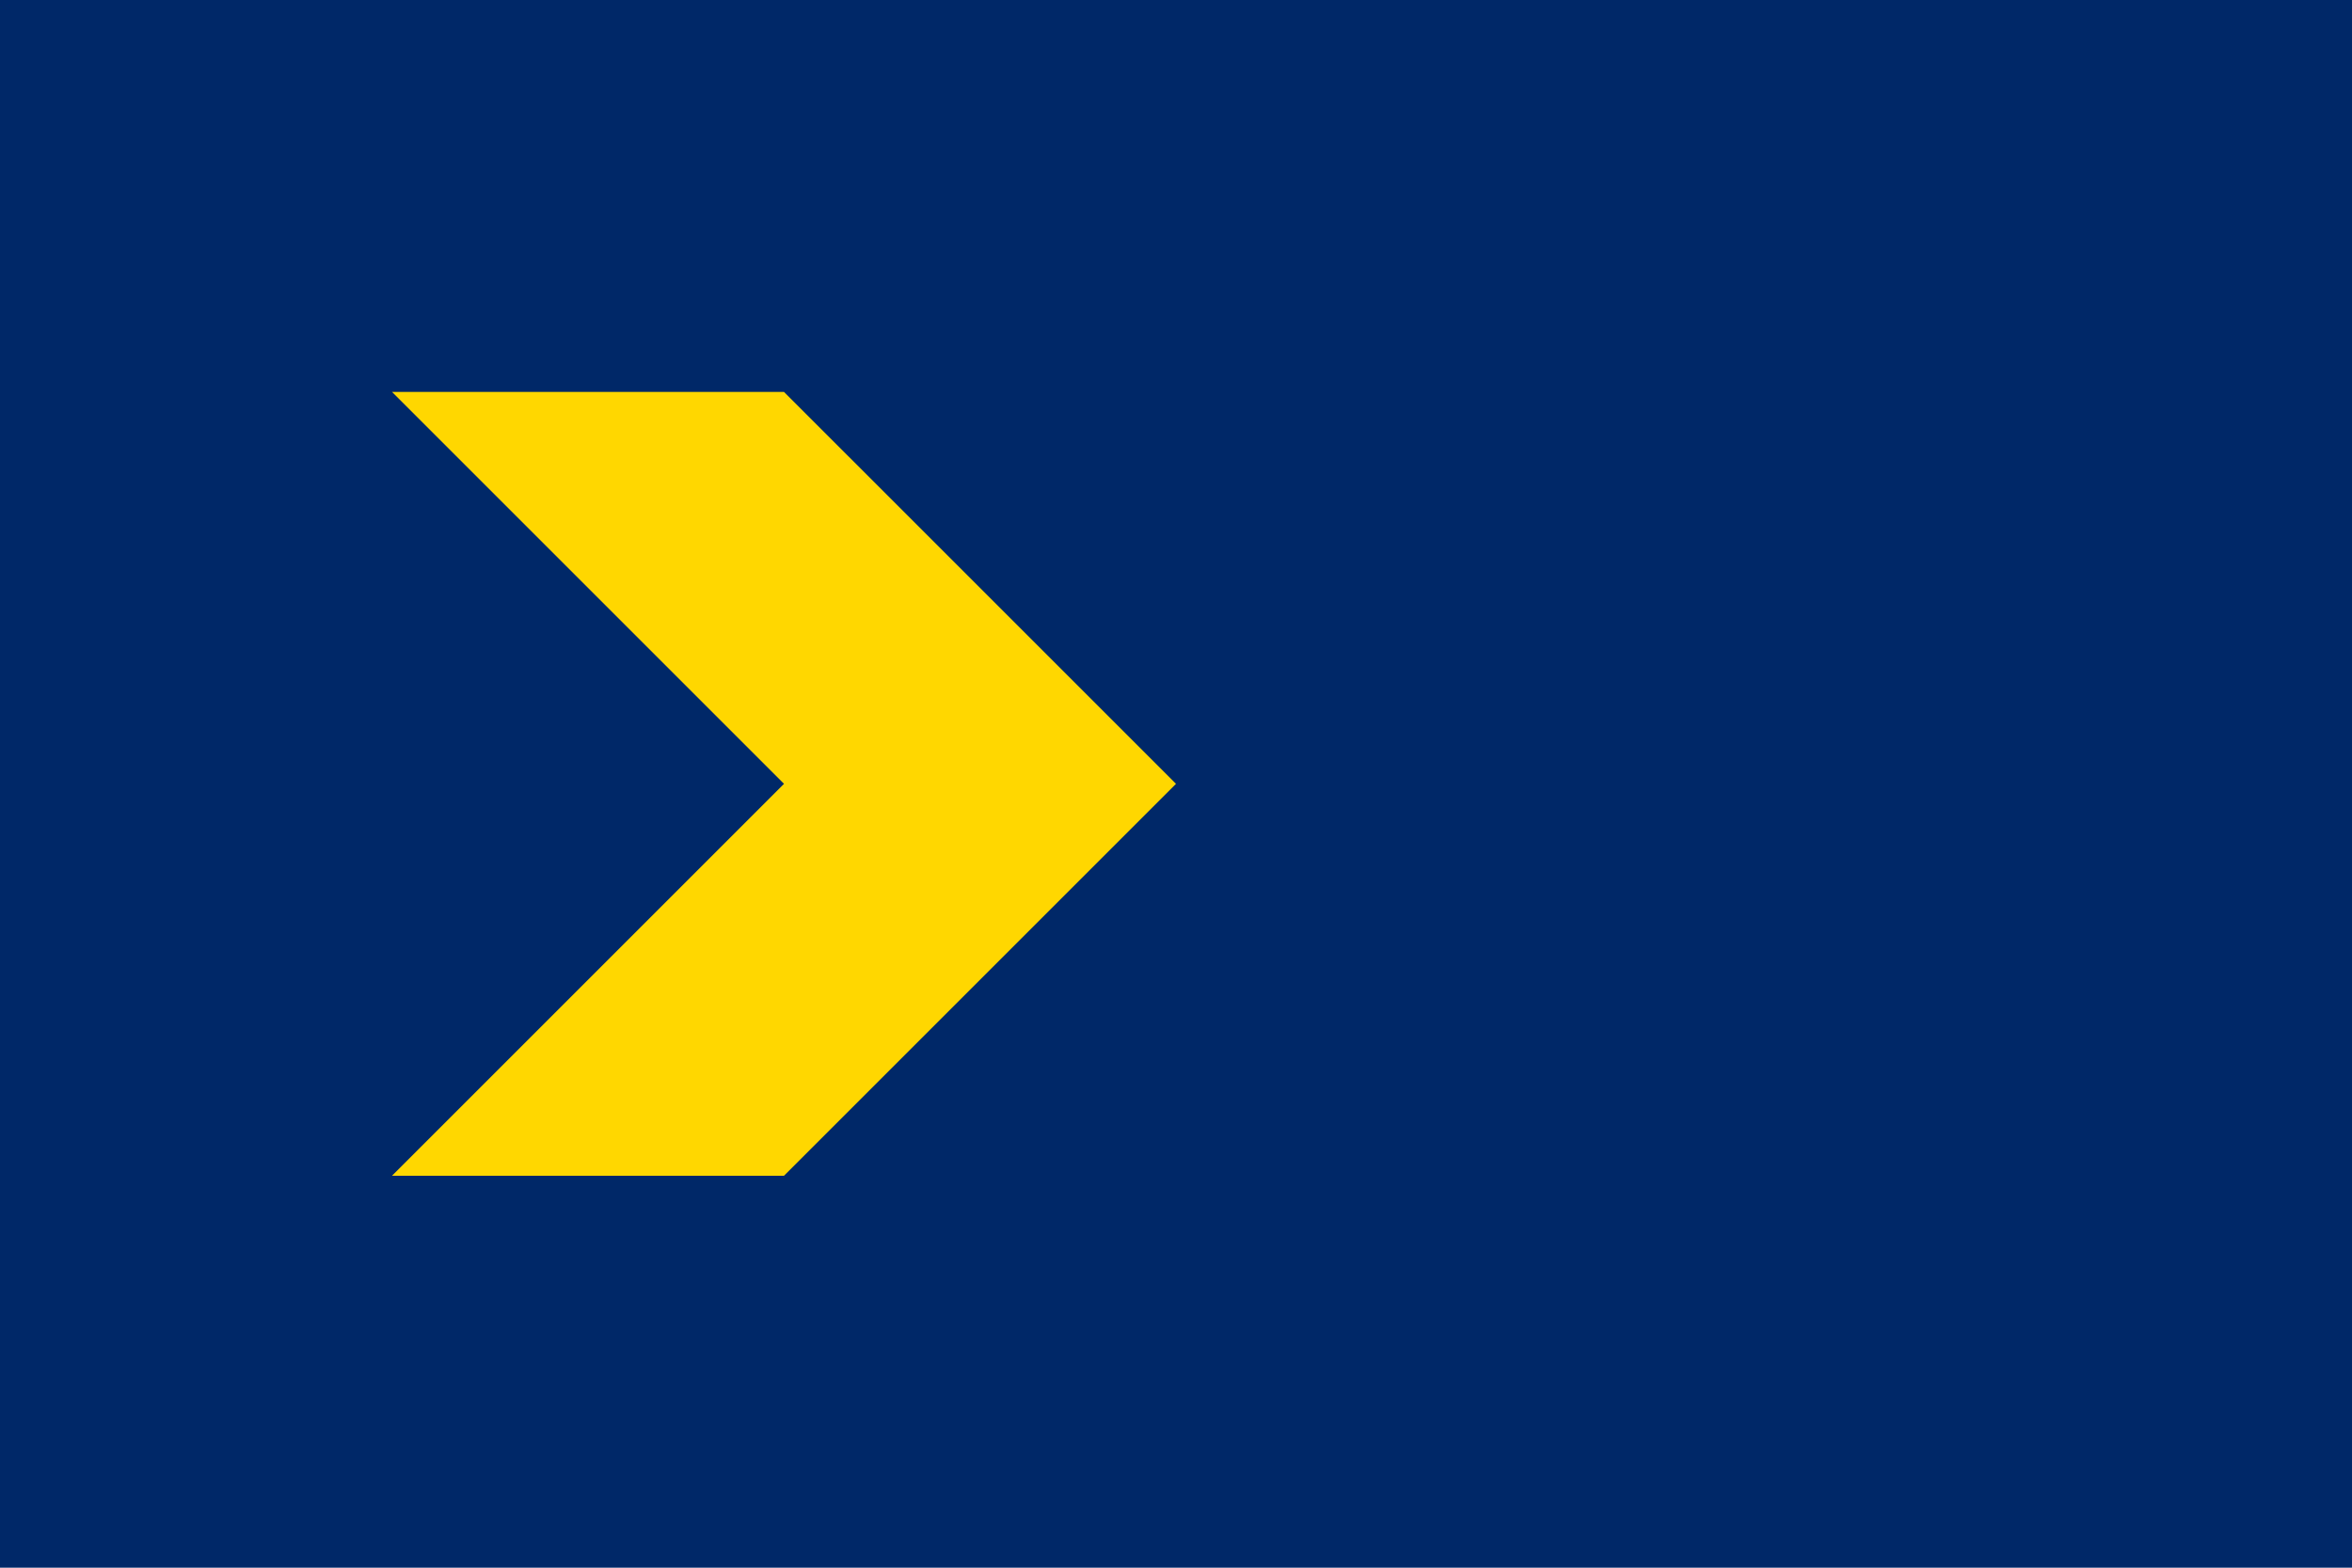 <?xml version="1.0" encoding="UTF-8"?>
<svg width="24" height="16" viewBox="0 0 24 16" fill="none" xmlns="http://www.w3.org/2000/svg">
  <rect width="24" height="16" fill="#002868"/>
  <path d="M4 4L8 4L12 8L8 12L4 12L8 8L4 4Z" fill="#FFD700"/>
</svg> 